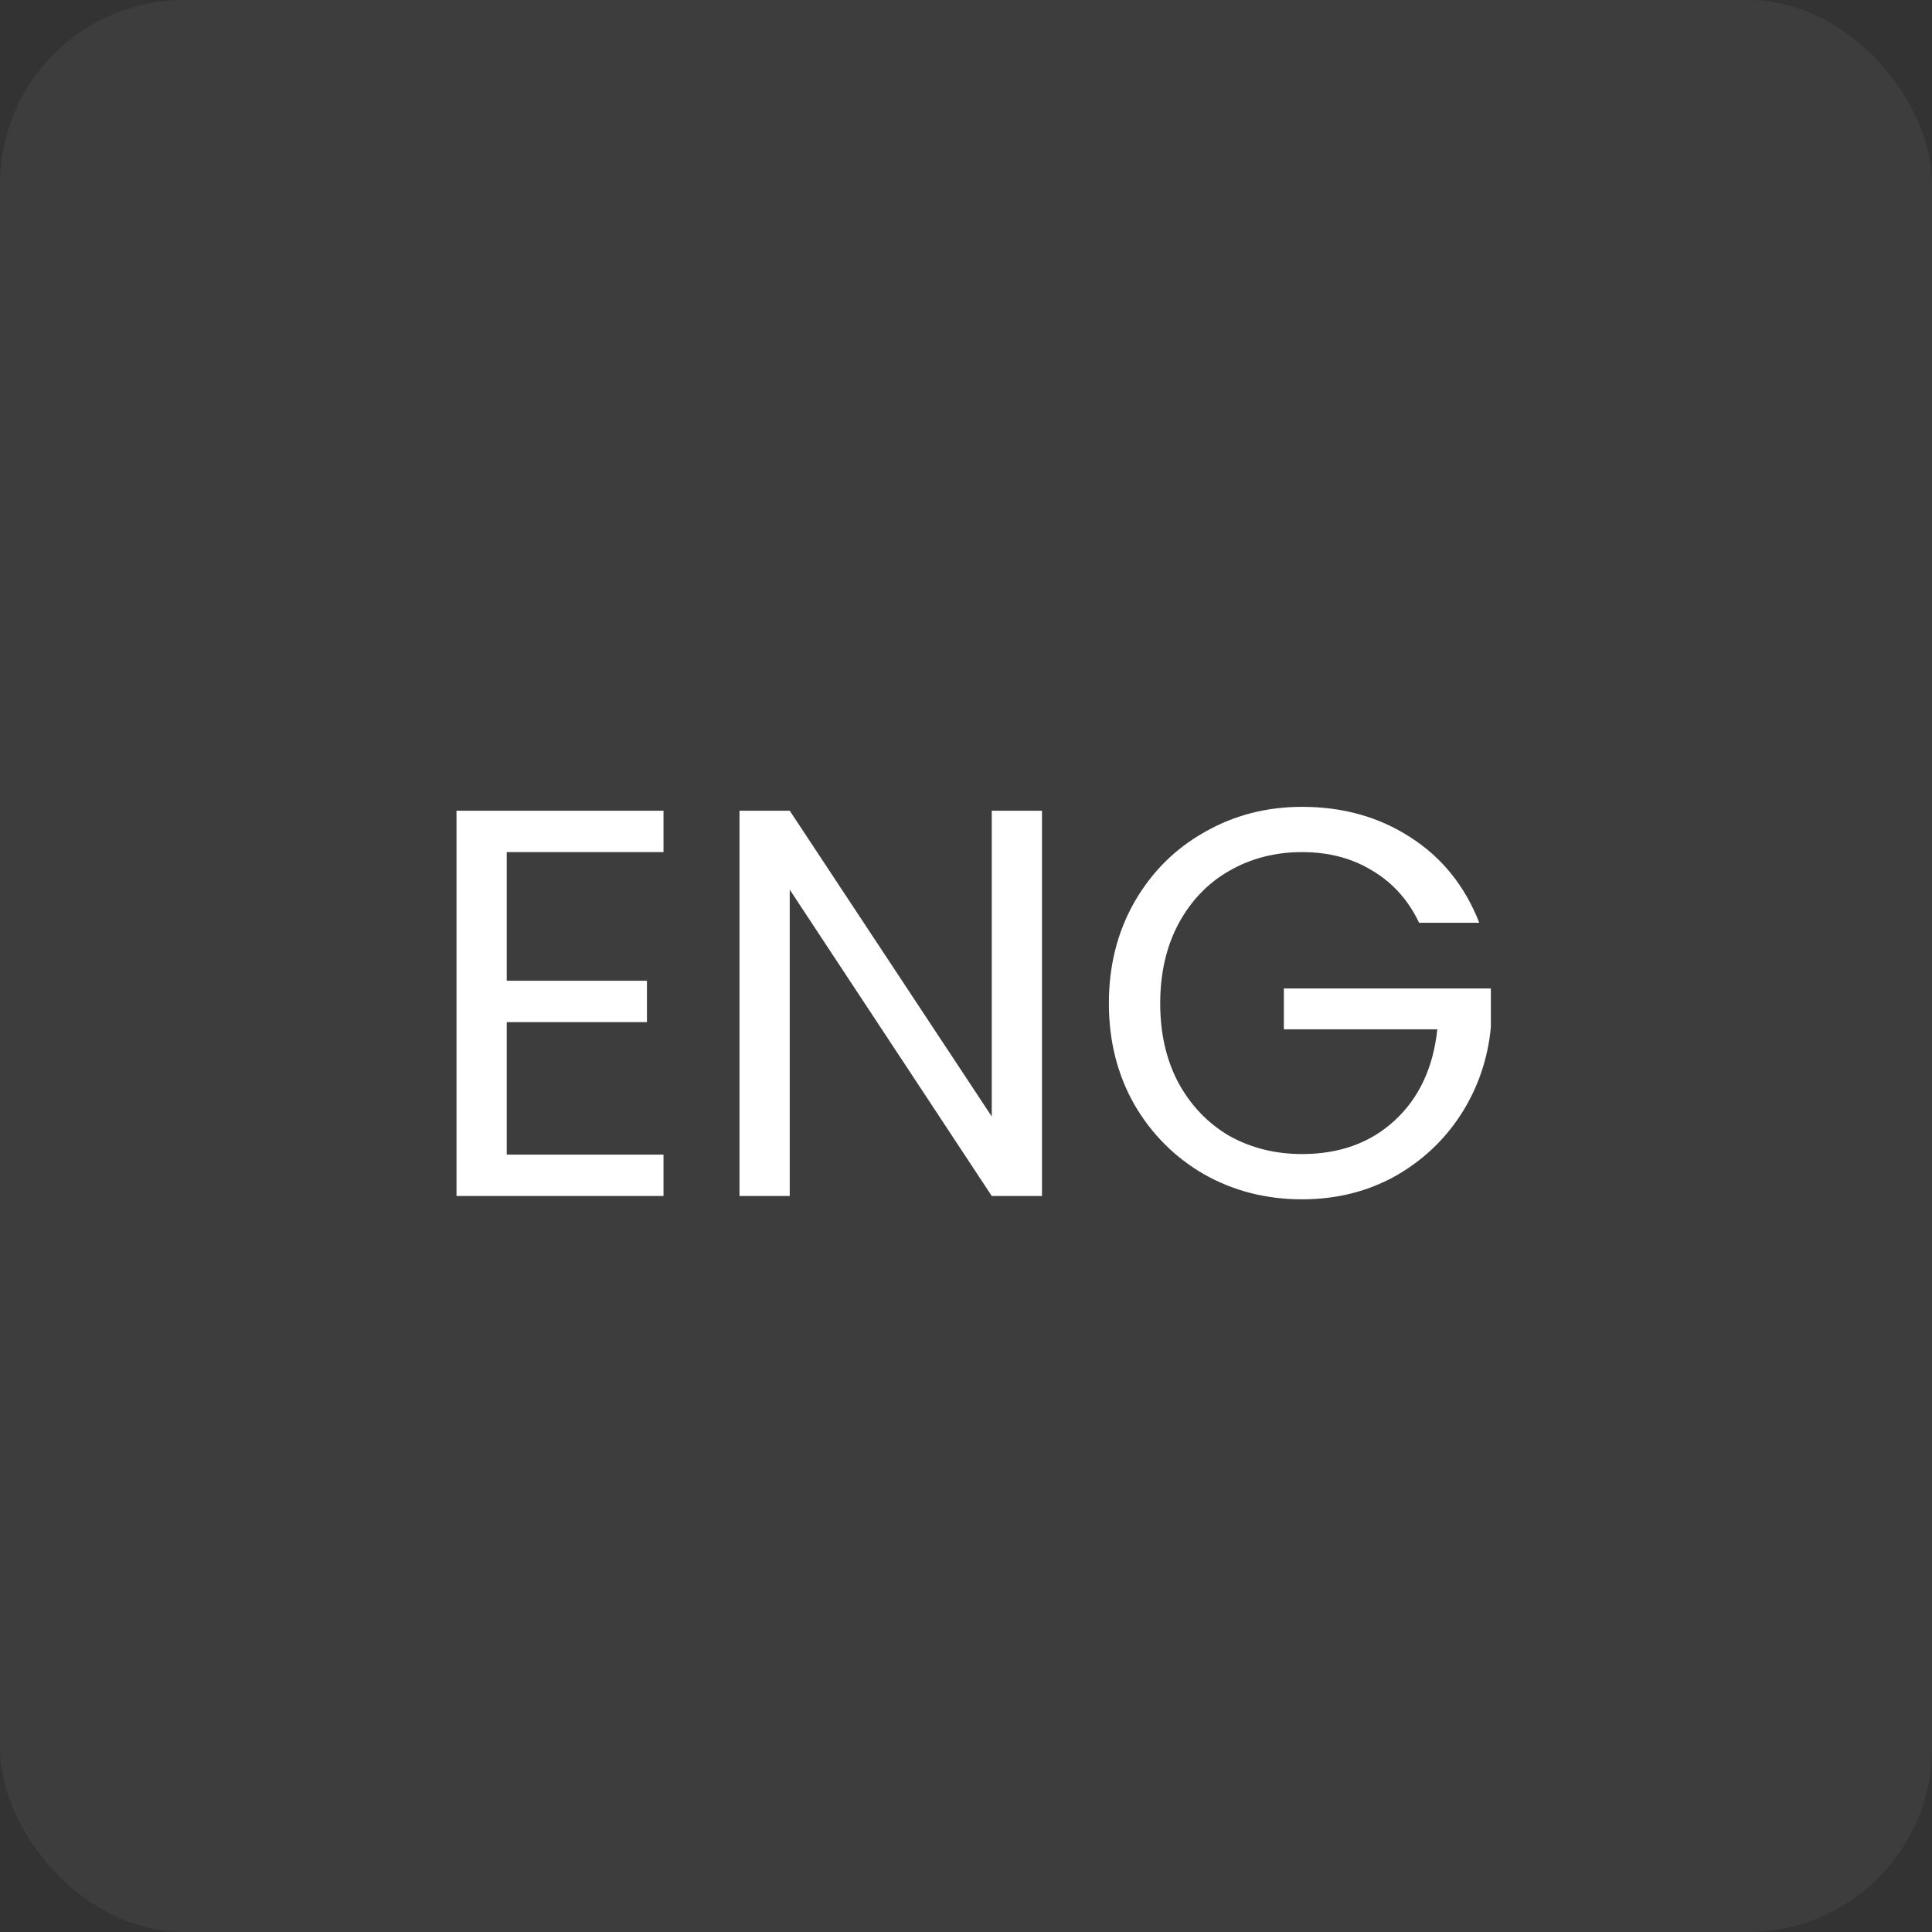 <svg width="42" height="42" viewBox="0 0 42 42" fill="none" xmlns="http://www.w3.org/2000/svg">
<rect x="0" y="0" width="42" height="42" fill="#333333" stroke="none"/>
<rect width="42" height="42" rx="4" fill="white" fill-opacity="0.05"/>
<path d="M11.016 18.524V21.32H14.064V22.22H11.016V25.1H14.424V26H9.924V17.624H14.424V18.524H11.016ZM22.652 26H21.56L17.168 19.34V26H16.076V17.624H17.168L21.56 24.272V17.624H22.652V26ZM30.85 20.06C30.618 19.572 30.282 19.196 29.842 18.932C29.402 18.66 28.89 18.524 28.306 18.524C27.722 18.524 27.194 18.66 26.722 18.932C26.258 19.196 25.89 19.58 25.618 20.084C25.354 20.58 25.222 21.156 25.222 21.812C25.222 22.468 25.354 23.044 25.618 23.54C25.89 24.036 26.258 24.42 26.722 24.692C27.194 24.956 27.722 25.088 28.306 25.088C29.122 25.088 29.794 24.844 30.322 24.356C30.85 23.868 31.158 23.208 31.246 22.376H27.91V21.488H32.41V22.328C32.346 23.016 32.13 23.648 31.762 24.224C31.394 24.792 30.91 25.244 30.31 25.58C29.71 25.908 29.042 26.072 28.306 26.072C27.53 26.072 26.822 25.892 26.182 25.532C25.542 25.164 25.034 24.656 24.658 24.008C24.29 23.36 24.106 22.628 24.106 21.812C24.106 20.996 24.29 20.264 24.658 19.616C25.034 18.96 25.542 18.452 26.182 18.092C26.822 17.724 27.53 17.54 28.306 17.54C29.194 17.54 29.978 17.76 30.658 18.2C31.346 18.64 31.846 19.26 32.158 20.06H30.85Z" fill="white"/>
</svg>
